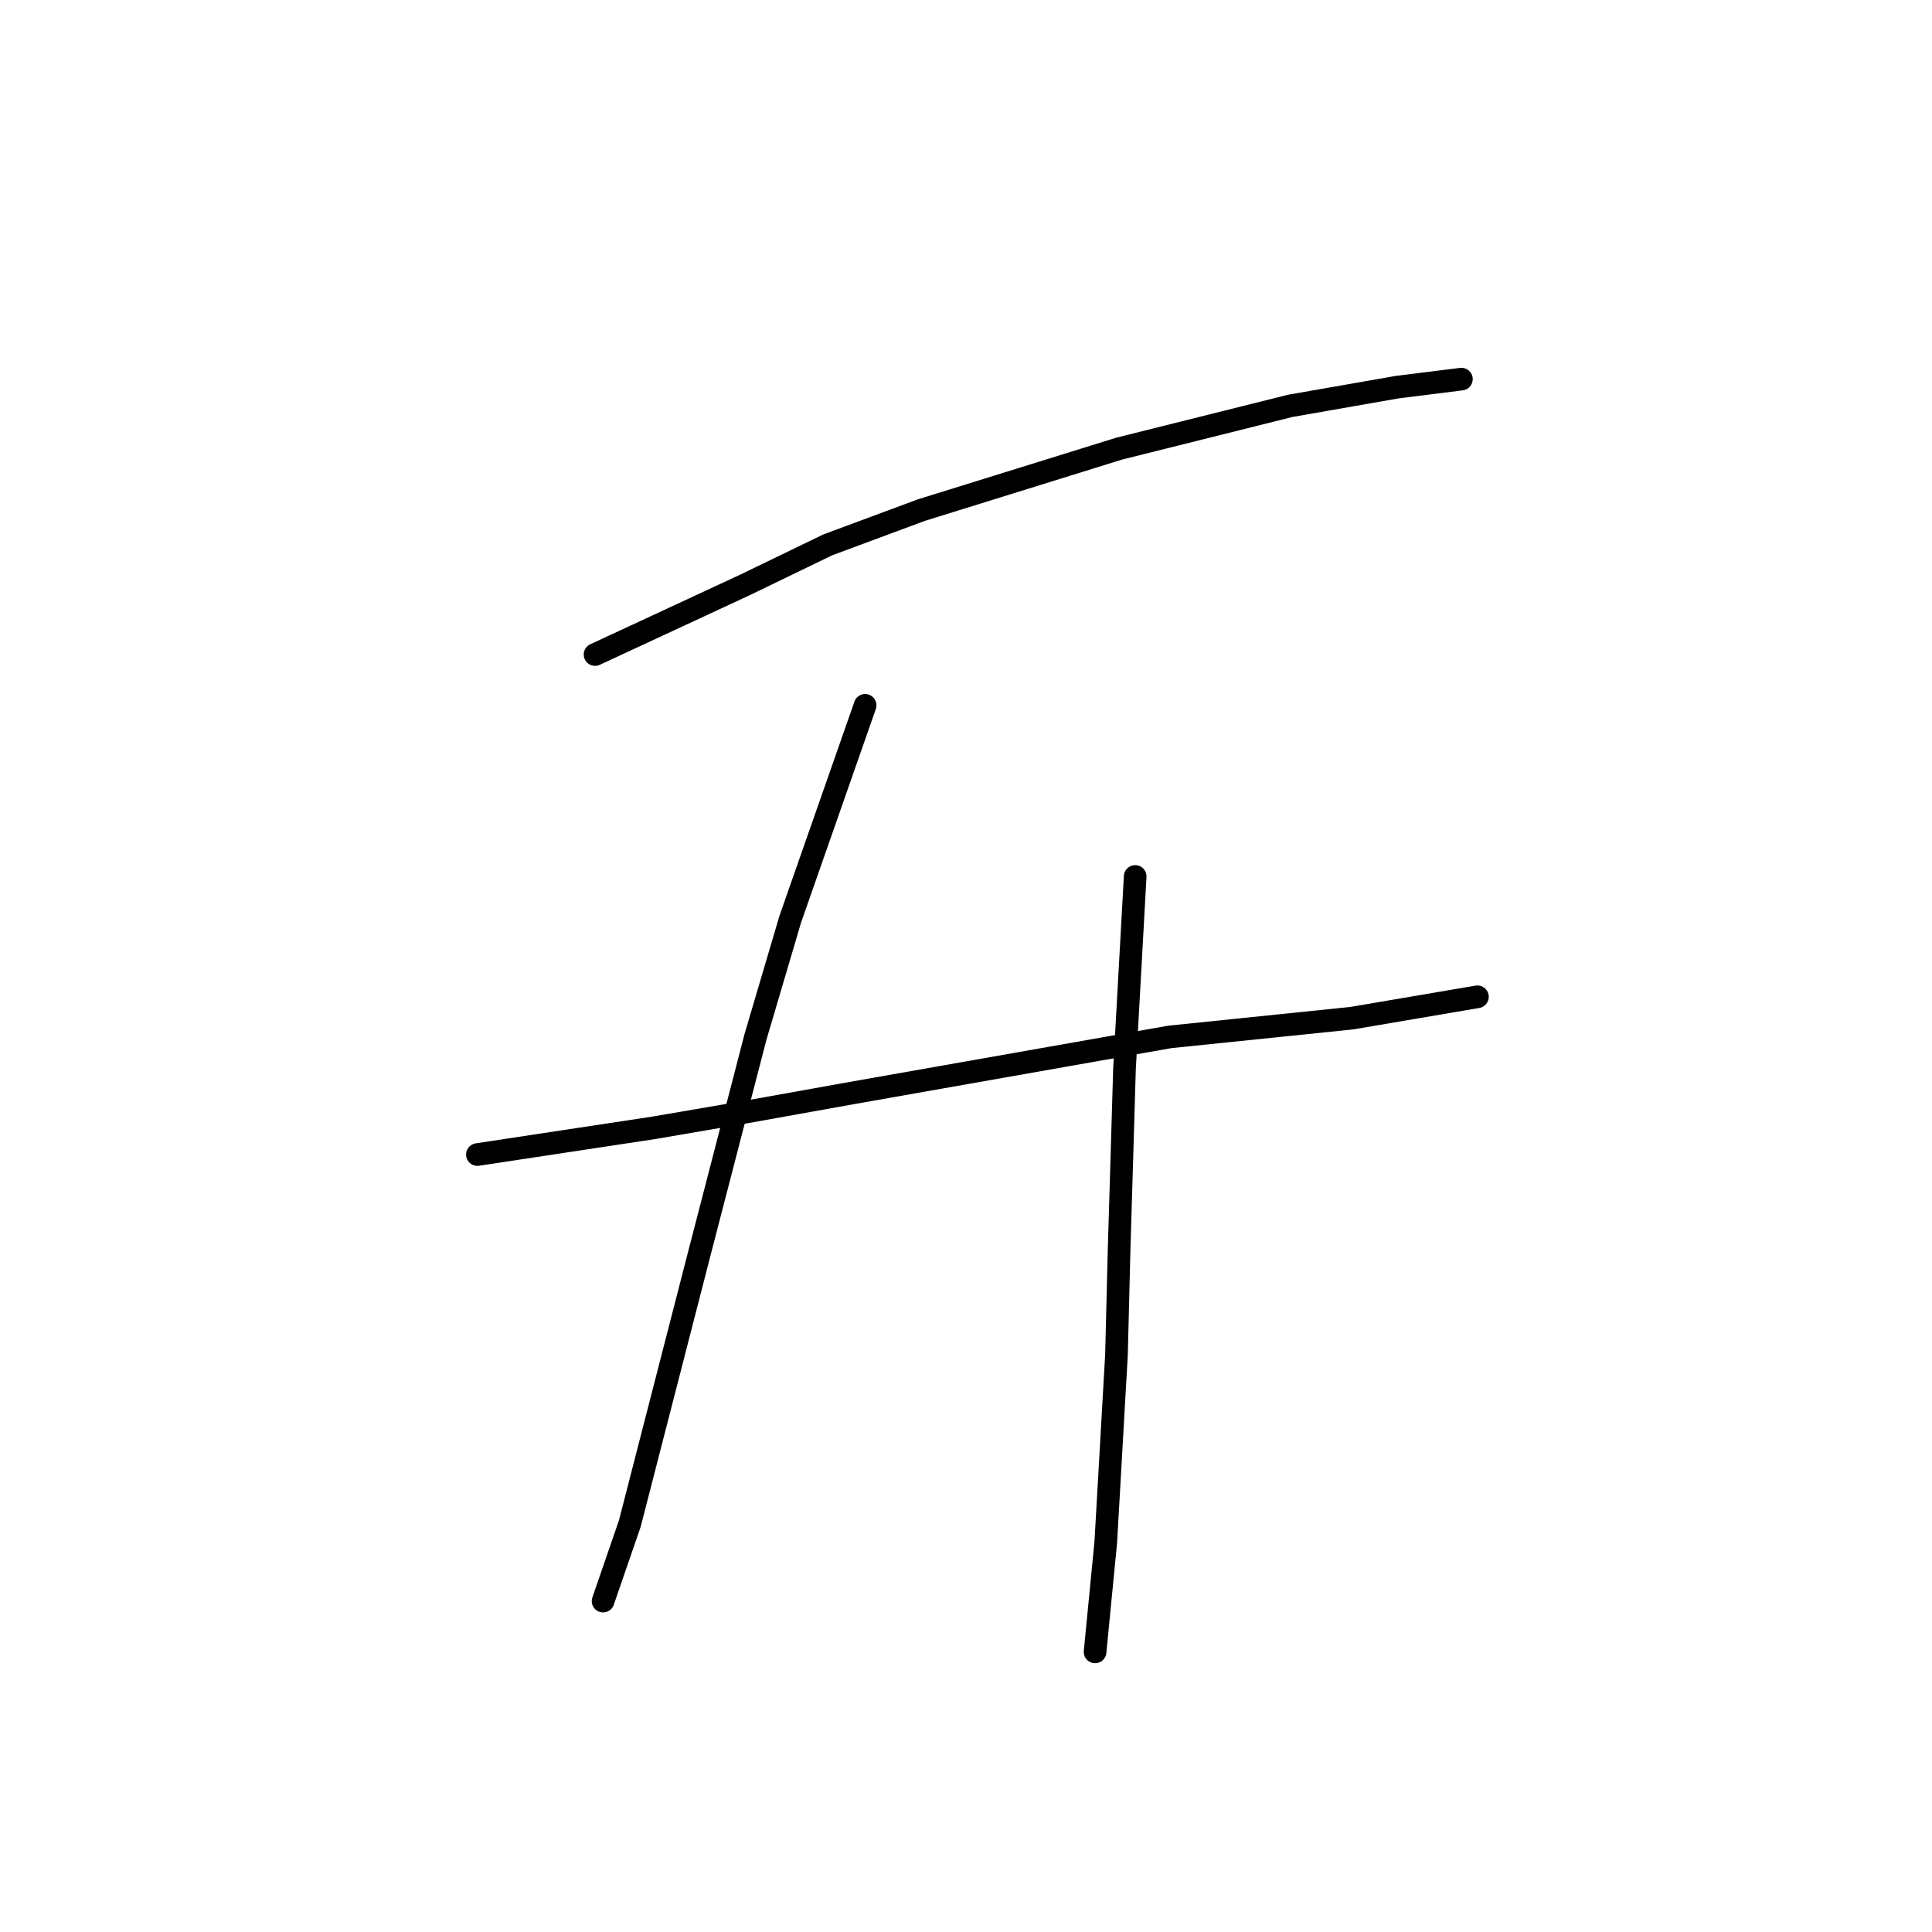 <?xml version="1.0" standalone="no"?>
    <svg width="256" height="256" xmlns="http://www.w3.org/2000/svg" version="1.1">
    <polyline stroke="black" stroke-width="3" stroke-linecap="round" fill="transparent" stroke-linejoin="round" points="78.848 86.729 88.768 82.123 98.689 77.517 109.672 72.202 122.073 67.596 148.292 59.447 170.967 53.778 185.139 51.298 193.643 50.235 193.643 50.235 " />
        <polyline stroke="black" stroke-width="3" stroke-linecap="round" fill="transparent" stroke-linejoin="round" points="63.258 152.984 74.95 151.212 86.643 149.441 99.043 147.315 112.861 144.835 155.023 137.394 179.116 134.914 195.768 132.08 195.768 132.08 " />
        <polyline stroke="black" stroke-width="3" stroke-linecap="round" fill="transparent" stroke-linejoin="round" points="114.633 93.46 109.672 107.633 104.712 121.805 100.106 137.394 92.666 166.093 83.454 201.878 79.911 212.153 79.911 212.153 " />
        <polyline stroke="black" stroke-width="3" stroke-linecap="round" fill="transparent" stroke-linejoin="round" points="150.417 116.136 149.709 128.891 149 141.646 148.646 153.692 148.292 165.384 147.937 179.556 146.52 204.358 145.103 218.884 145.103 218.884 " />
        </svg>